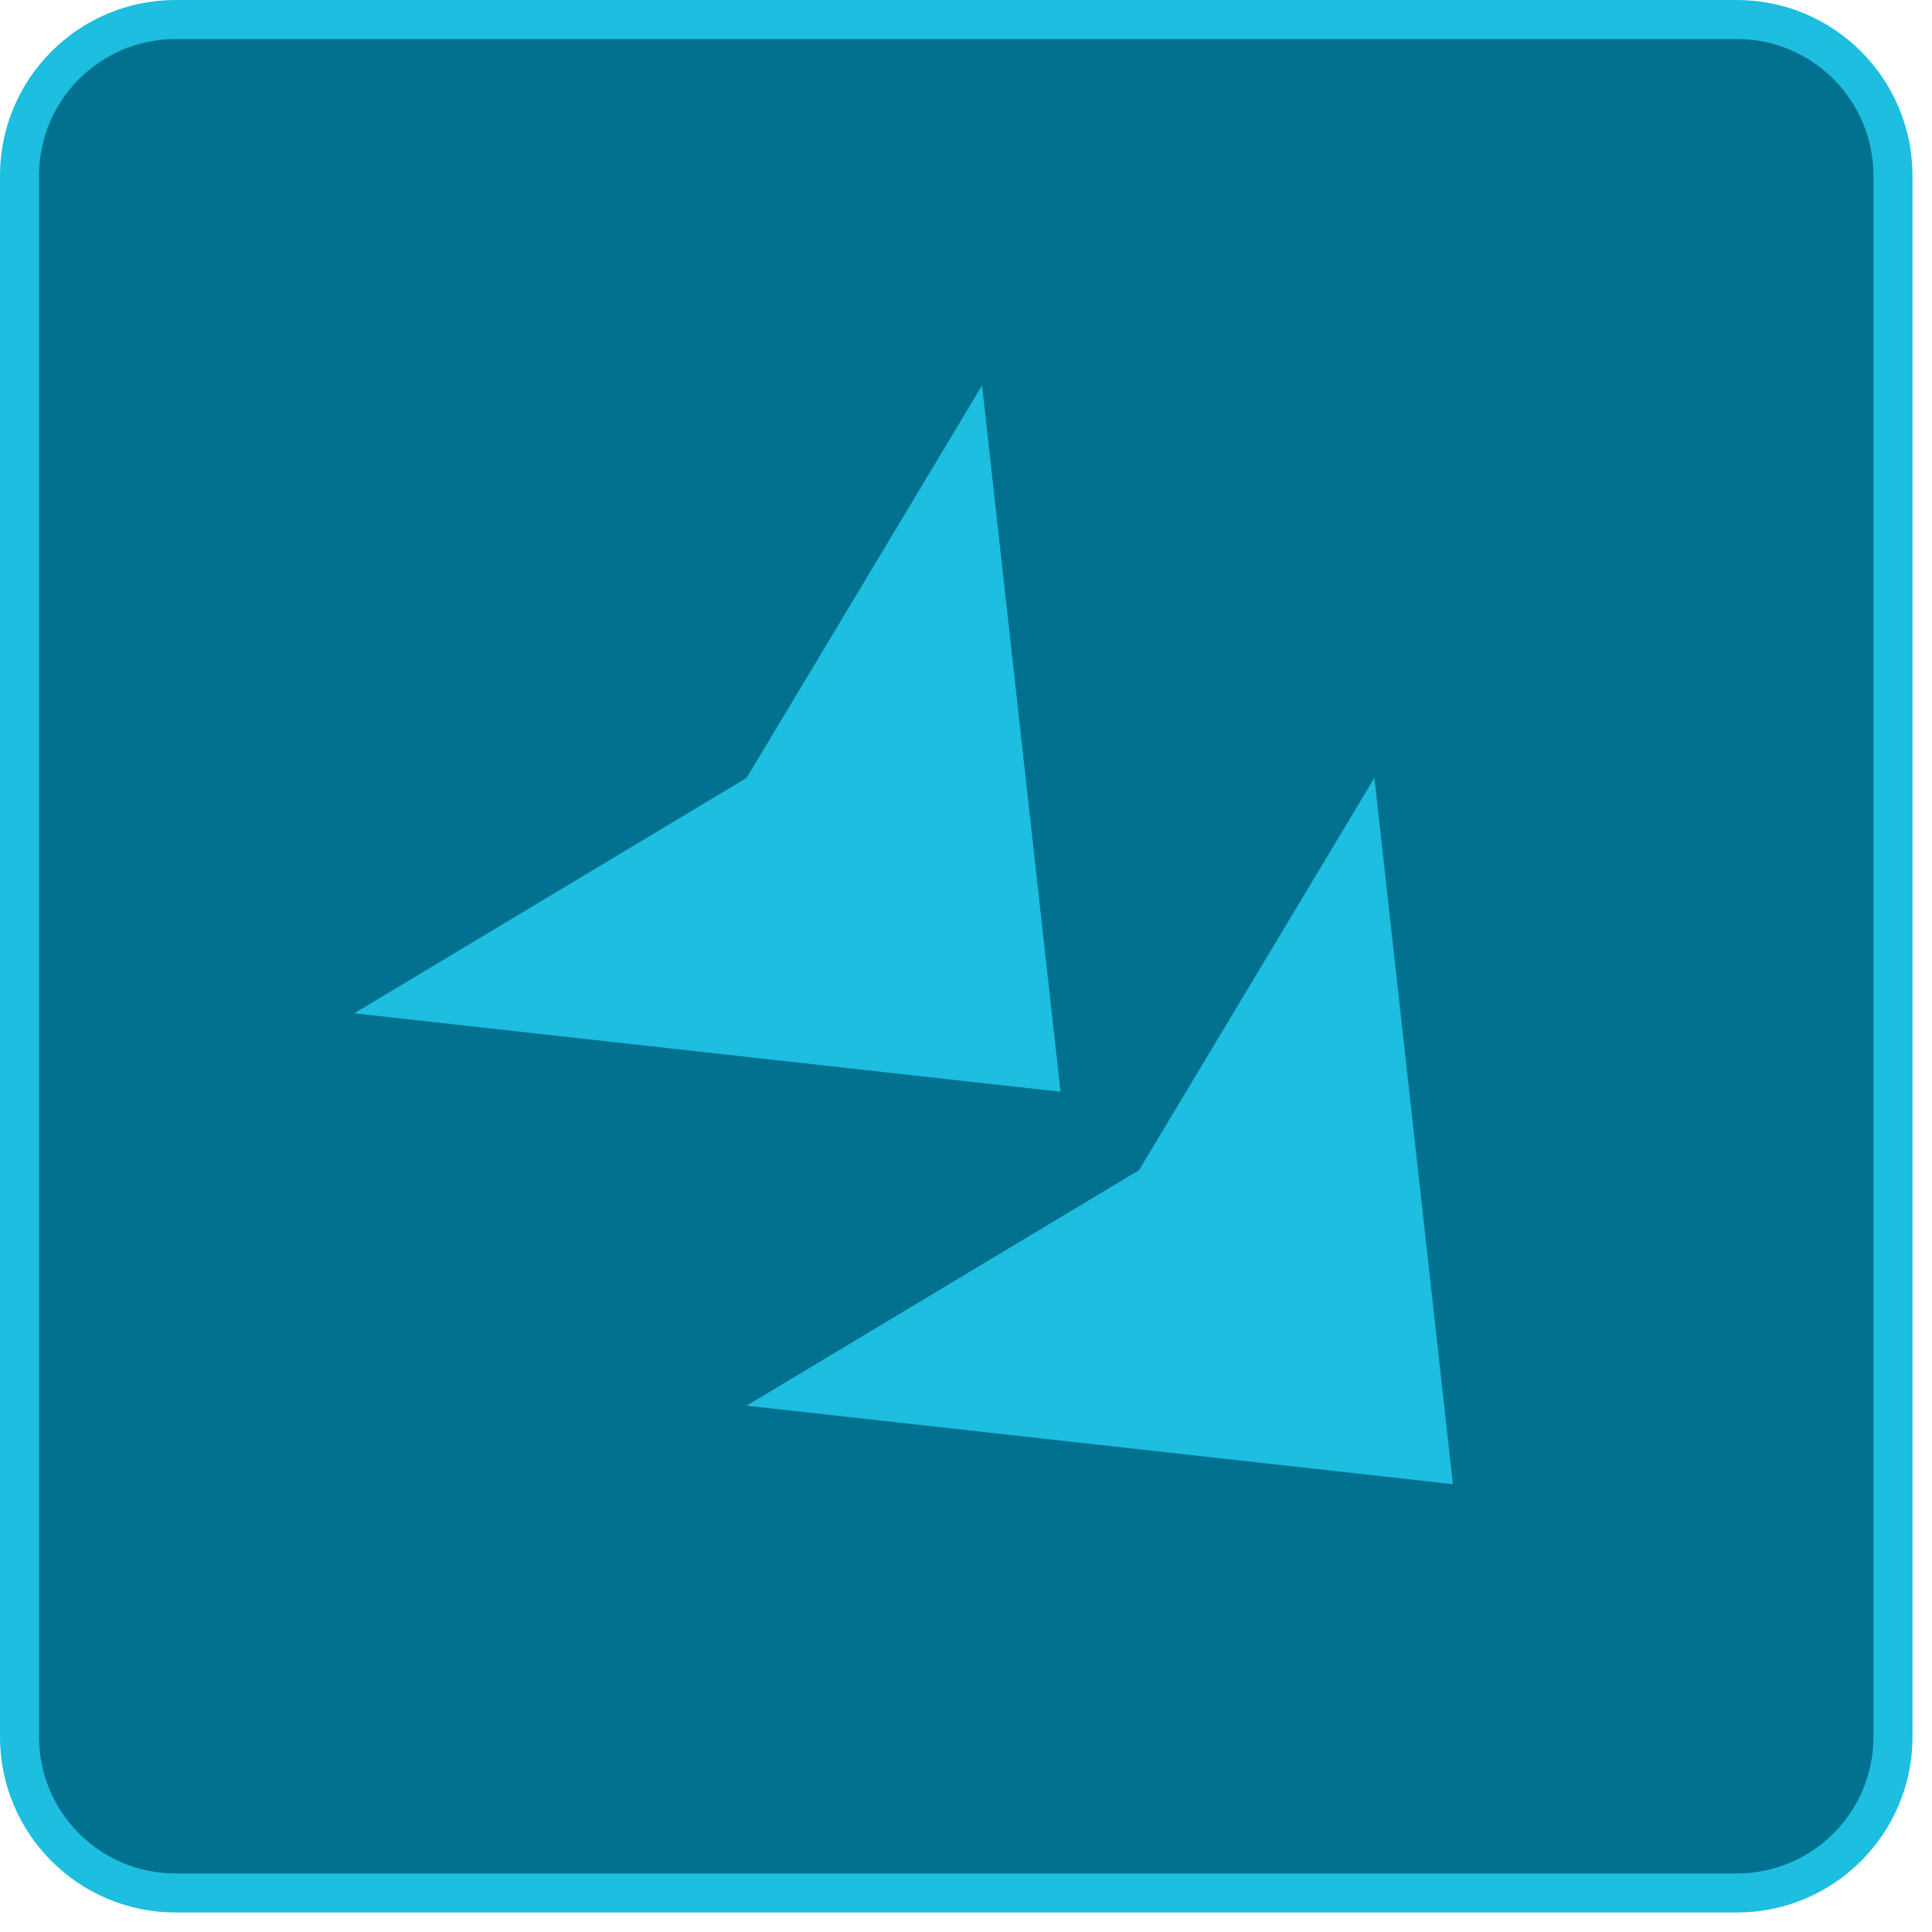<svg 
 xmlns="http://www.w3.org/2000/svg"
 xmlns:xlink="http://www.w3.org/1999/xlink"
 width="49.5px" height="49.5px">
<path fill-rule="evenodd"  stroke="rgb(29, 190, 223)" stroke-width="1px" stroke-linecap="butt" stroke-linejoin="miter" fill="rgb(2, 113, 144)"
 d="M4.500,0.500 L44.500,0.500 C46.709,0.500 48.500,2.291 48.500,4.500 L48.500,44.500 C48.500,46.709 46.709,48.500 44.500,48.500 L4.500,48.500 C2.291,48.500 0.500,46.709 0.500,44.500 L0.500,4.500 C0.500,2.291 2.291,0.500 4.500,0.500 Z"/>
<path fill-rule="evenodd"  fill="rgb(29, 190, 223)"
 d="M37.225,38.025 L35.214,19.930 L29.182,29.983 L19.129,36.015 L37.225,38.025 Z"/>
<path fill-rule="evenodd"  fill="rgb(29, 190, 223)"
 d="M27.172,27.972 L25.161,9.876 L19.129,19.930 L9.076,25.962 L27.172,27.972 Z"/>
</svg>

